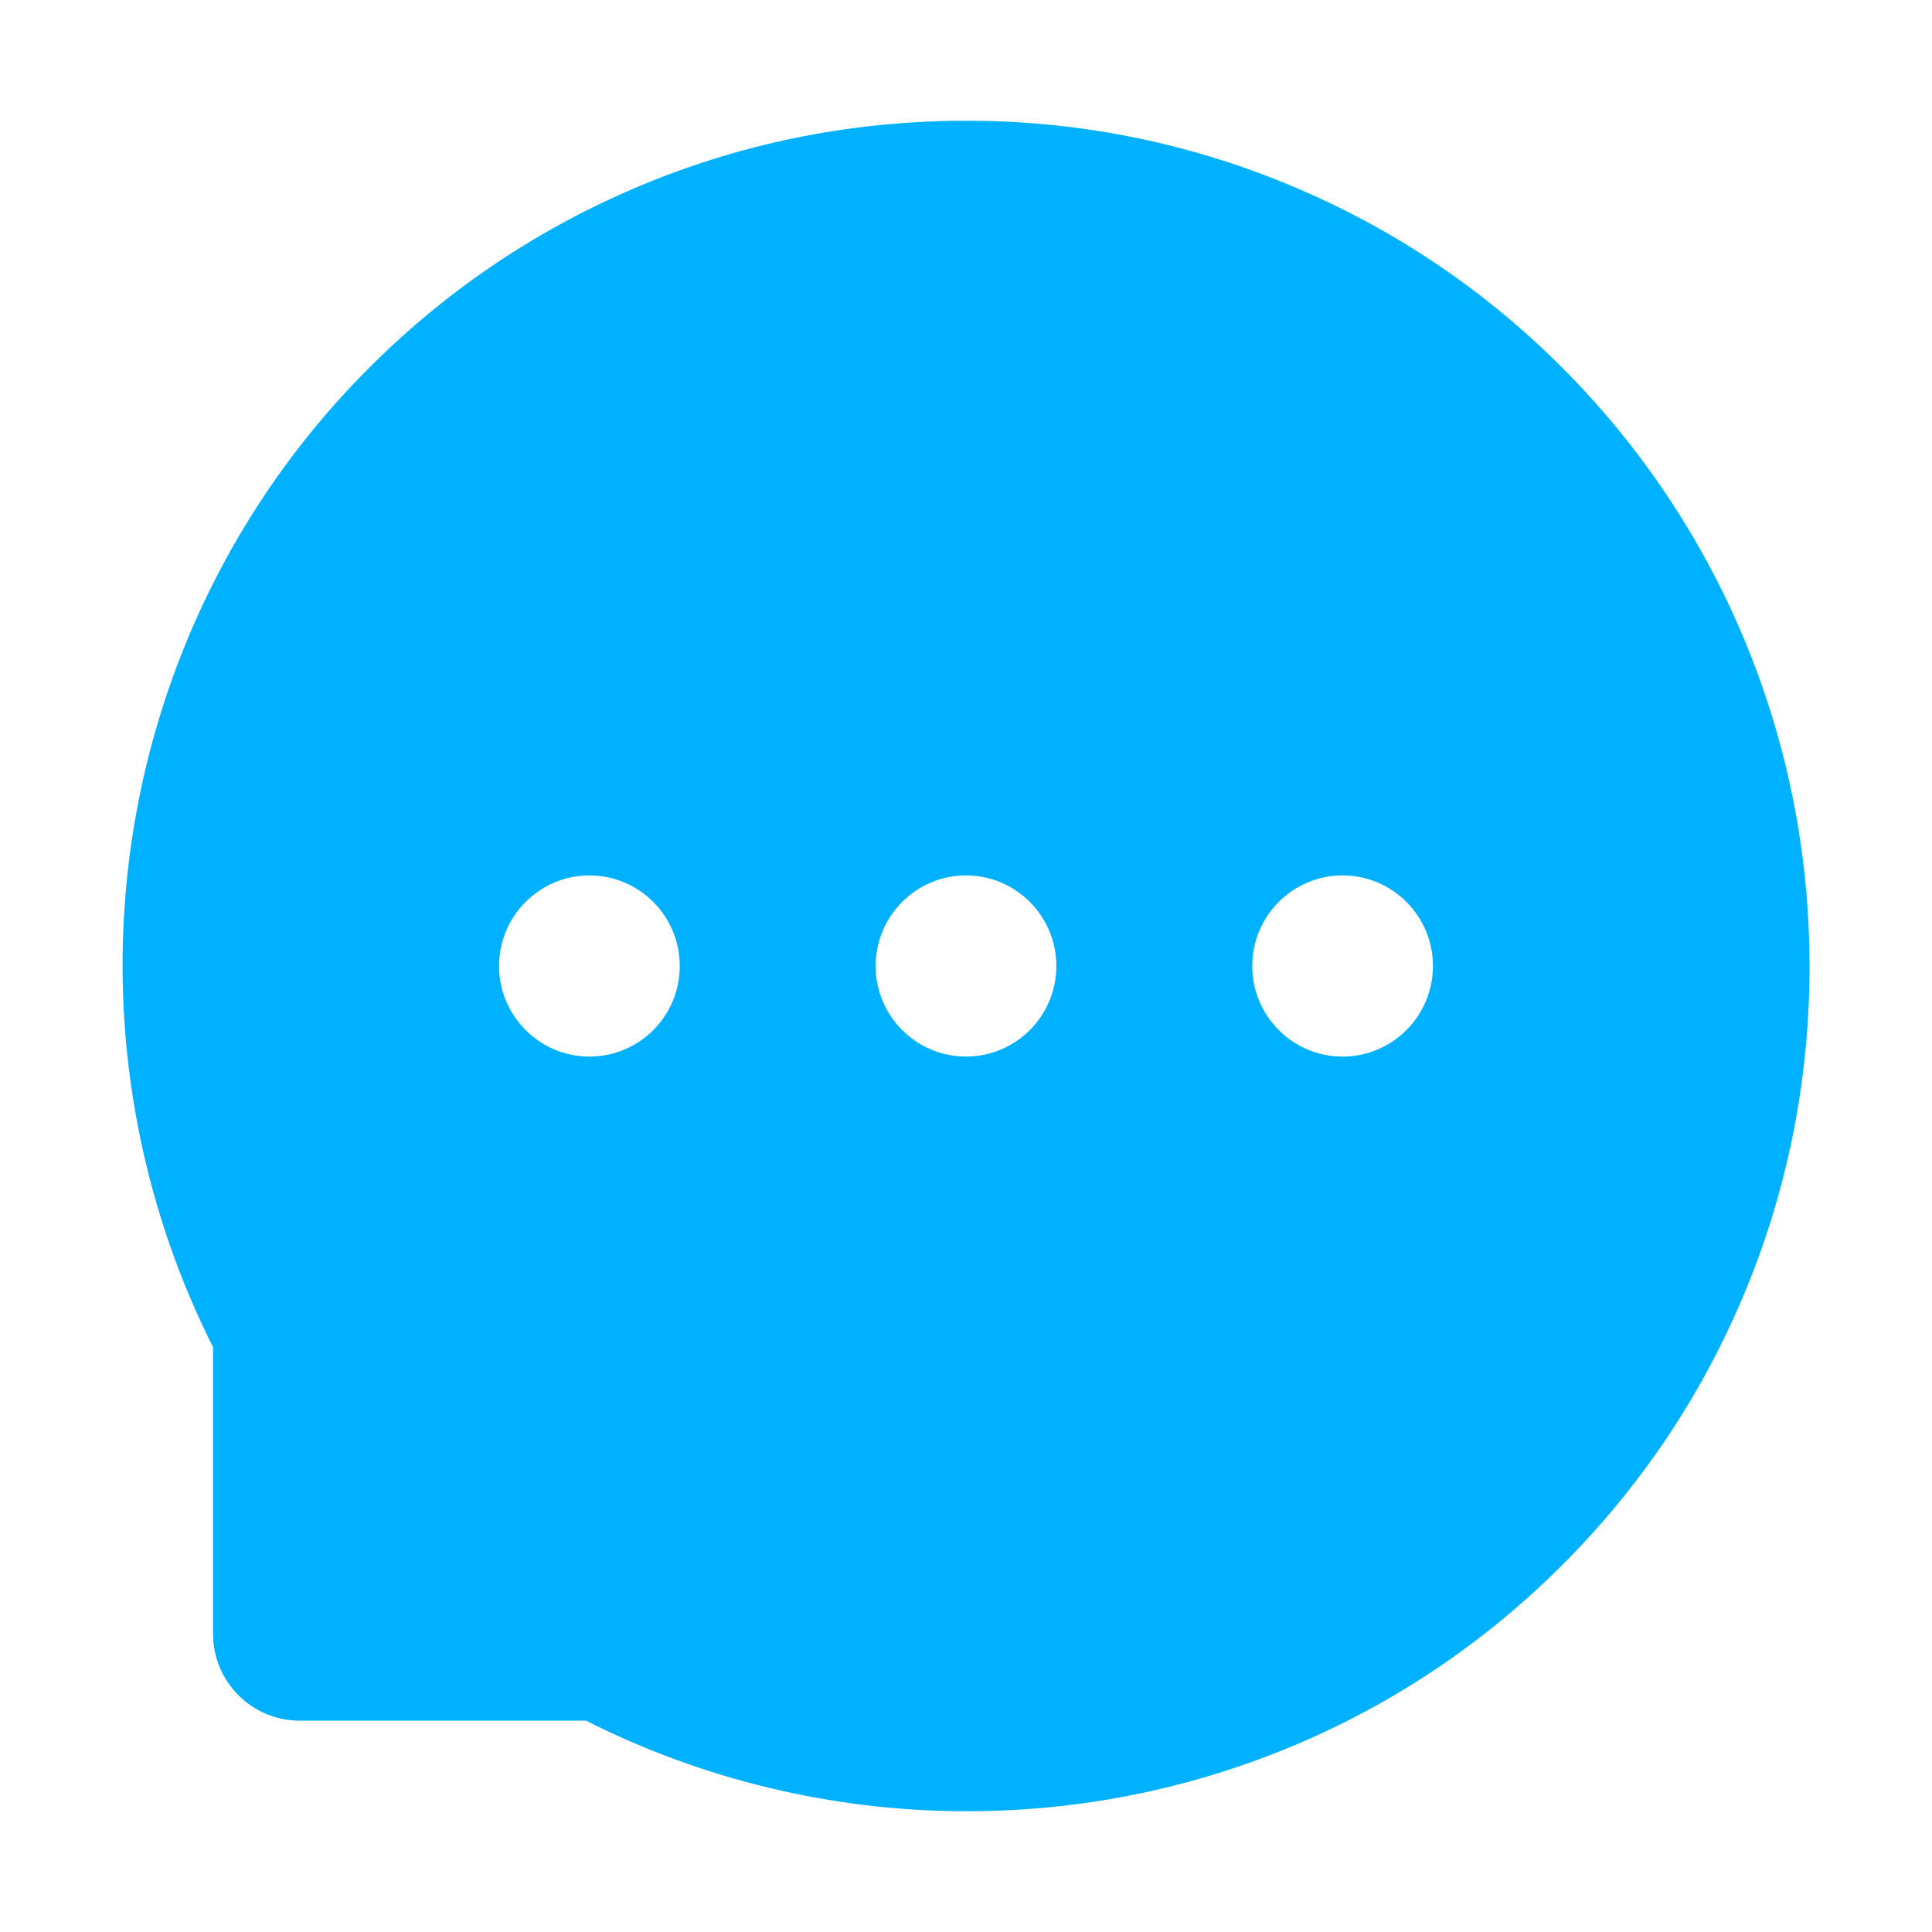 <svg width="26" height="26" viewBox="0 0 26 26" fill="none" xmlns="http://www.w3.org/2000/svg">
<path d="M23.468 8.592C22.899 7.233 22.07 5.997 21.029 4.954C19.99 3.909 18.756 3.078 17.398 2.509C16.006 1.922 14.51 1.622 13 1.625H12.949C11.413 1.633 9.928 1.937 8.529 2.537C7.182 3.112 5.96 3.944 4.931 4.987C3.899 6.027 3.08 7.259 2.519 8.613C1.936 10.02 1.641 11.53 1.65 13.053C1.658 14.816 2.079 16.565 2.867 18.129V21.988C2.867 22.633 3.39 23.156 4.032 23.156H7.886C9.458 23.949 11.192 24.366 12.952 24.375H13.005C14.523 24.375 15.993 24.081 17.38 23.504C18.732 22.942 19.961 22.12 20.998 21.087C22.044 20.049 22.867 18.835 23.443 17.482C24.04 16.08 24.345 14.589 24.352 13.051C24.357 11.505 24.058 10.004 23.468 8.592ZM7.932 14.219C7.262 14.219 6.716 13.673 6.716 13C6.716 12.327 7.262 11.781 7.932 11.781C8.602 11.781 9.148 12.327 9.148 13C9.148 13.673 8.605 14.219 7.932 14.219ZM13 14.219C12.33 14.219 11.784 13.673 11.784 13C11.784 12.327 12.33 11.781 13 11.781C13.67 11.781 14.216 12.327 14.216 13C14.216 13.673 13.67 14.219 13 14.219ZM18.068 14.219C17.398 14.219 16.852 13.673 16.852 13C16.852 12.327 17.398 11.781 18.068 11.781C18.738 11.781 19.284 12.327 19.284 13C19.284 13.673 18.738 14.219 18.068 14.219Z" fill="#00B1FF"/>
</svg>
